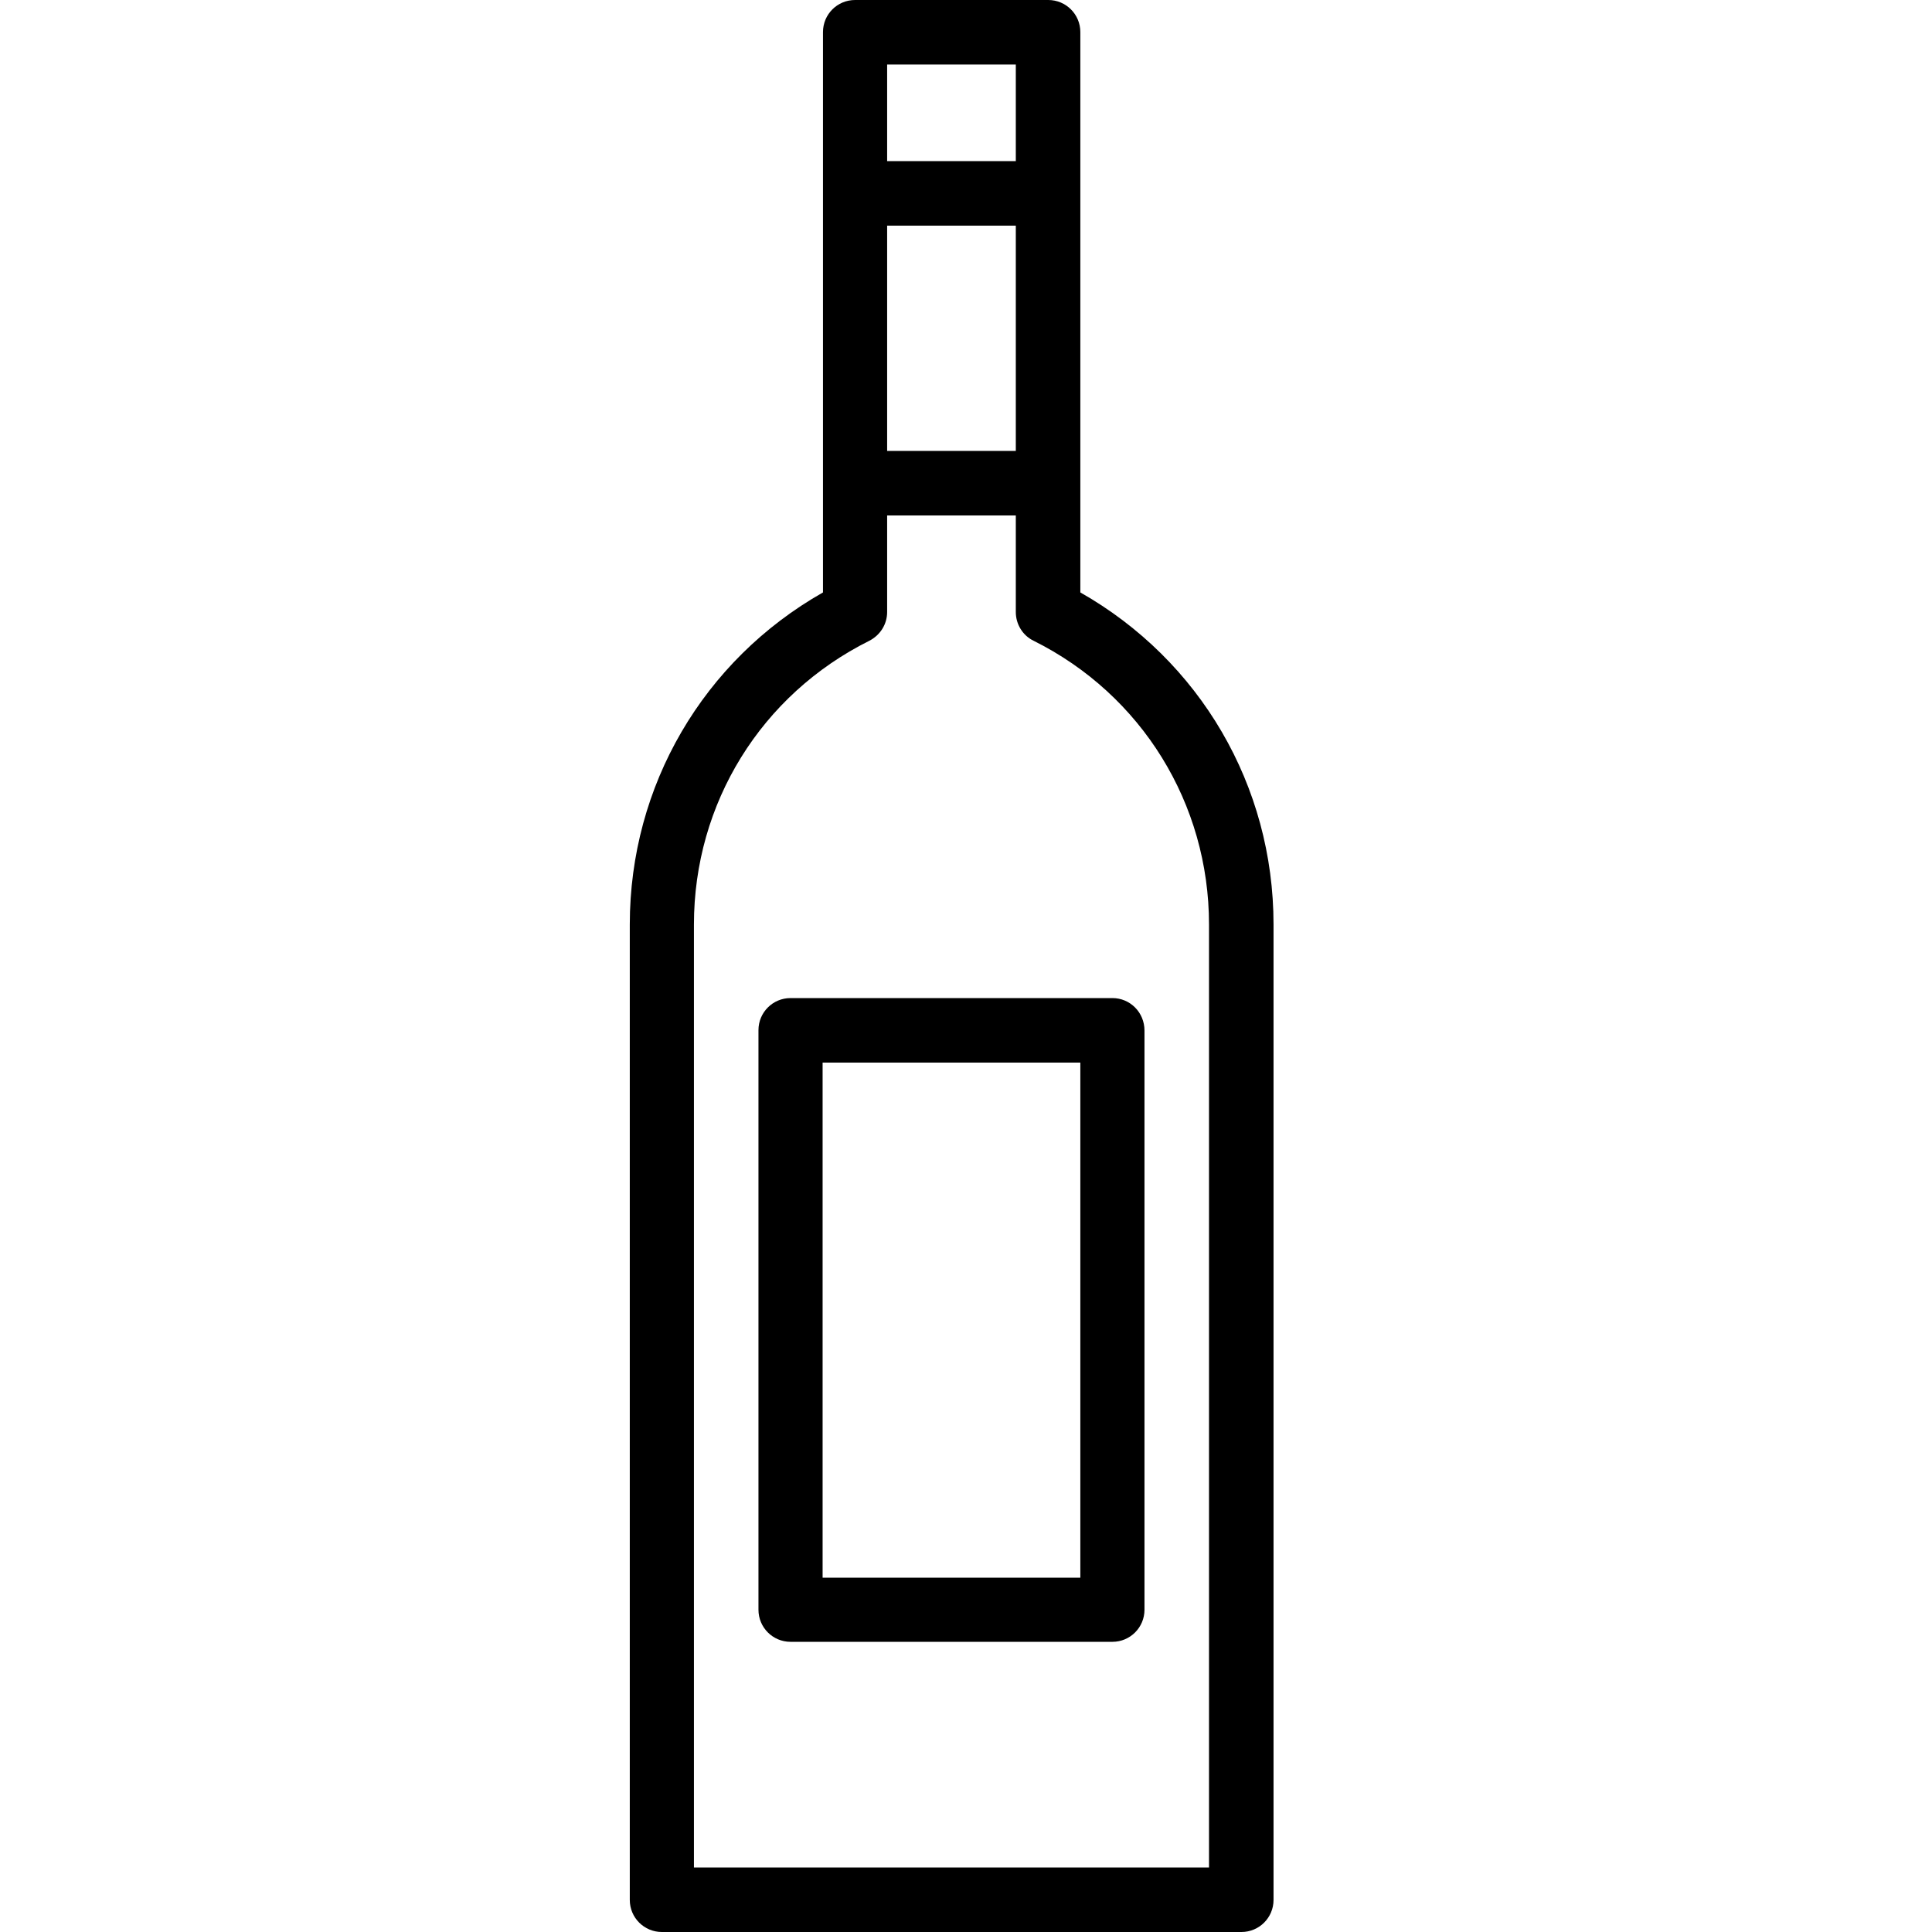 <?xml version="1.0" encoding="utf-8"?>
<!-- Generator: Adobe Illustrator 24.1.2, SVG Export Plug-In . SVG Version: 6.00 Build 0)  -->
<svg version="1.1" id="Capa_1" xmlns="http://www.w3.org/2000/svg" xmlns:xlink="http://www.w3.org/1999/xlink" x="0px" y="0px"
	 viewBox="0 0 512 512" style="enable-background:new 0 0 512 512;" xml:space="preserve">
<g>
	<g>
		<path d="M286.3,157V8.5c0-4.7-3.8-8.5-8.5-8.5h-51.2c-4.7,0-8.5,3.8-8.5,8.5V157c-31.7,18-51.2,51.2-51.2,88v258.5
			c0,4.7,3.8,8.5,8.5,8.5h153.6c4.7,0,8.5-3.8,8.5-8.5V245C337.5,208.2,318,175,286.3,157z M320.4,494.9H183.9V245
			c0-32.1,17.8-60.9,46.5-75.2c2.9-1.5,4.7-4.4,4.7-7.6V17.1h34.1v145.1c0,3.2,1.8,6.2,4.7,7.6c28.7,14.3,46.5,43.2,46.5,75.2
			L320.4,494.9L320.4,494.9z"/>
	</g>
</g>
<g>
	<g>
		<rect x="226.5" y="42.7" width="51.2" height="17.1"/>
	</g>
</g>
<g>
	<g>
		<rect x="226.5" y="119.5" width="51.2" height="17.1"/>
	</g>
</g>
<g>
	<g>
		<path d="M294.8,264.5h-85.3c-4.7,0-8.5,3.8-8.5,8.5v153.6c0,4.7,3.8,8.5,8.5,8.5h85.3c4.7,0,8.5-3.8,8.5-8.5V273.1
			C303.3,268.3,299.5,264.5,294.8,264.5z M286.3,418.1H218V281.6h68.3V418.1z"/>
	</g>
</g>
</svg>
